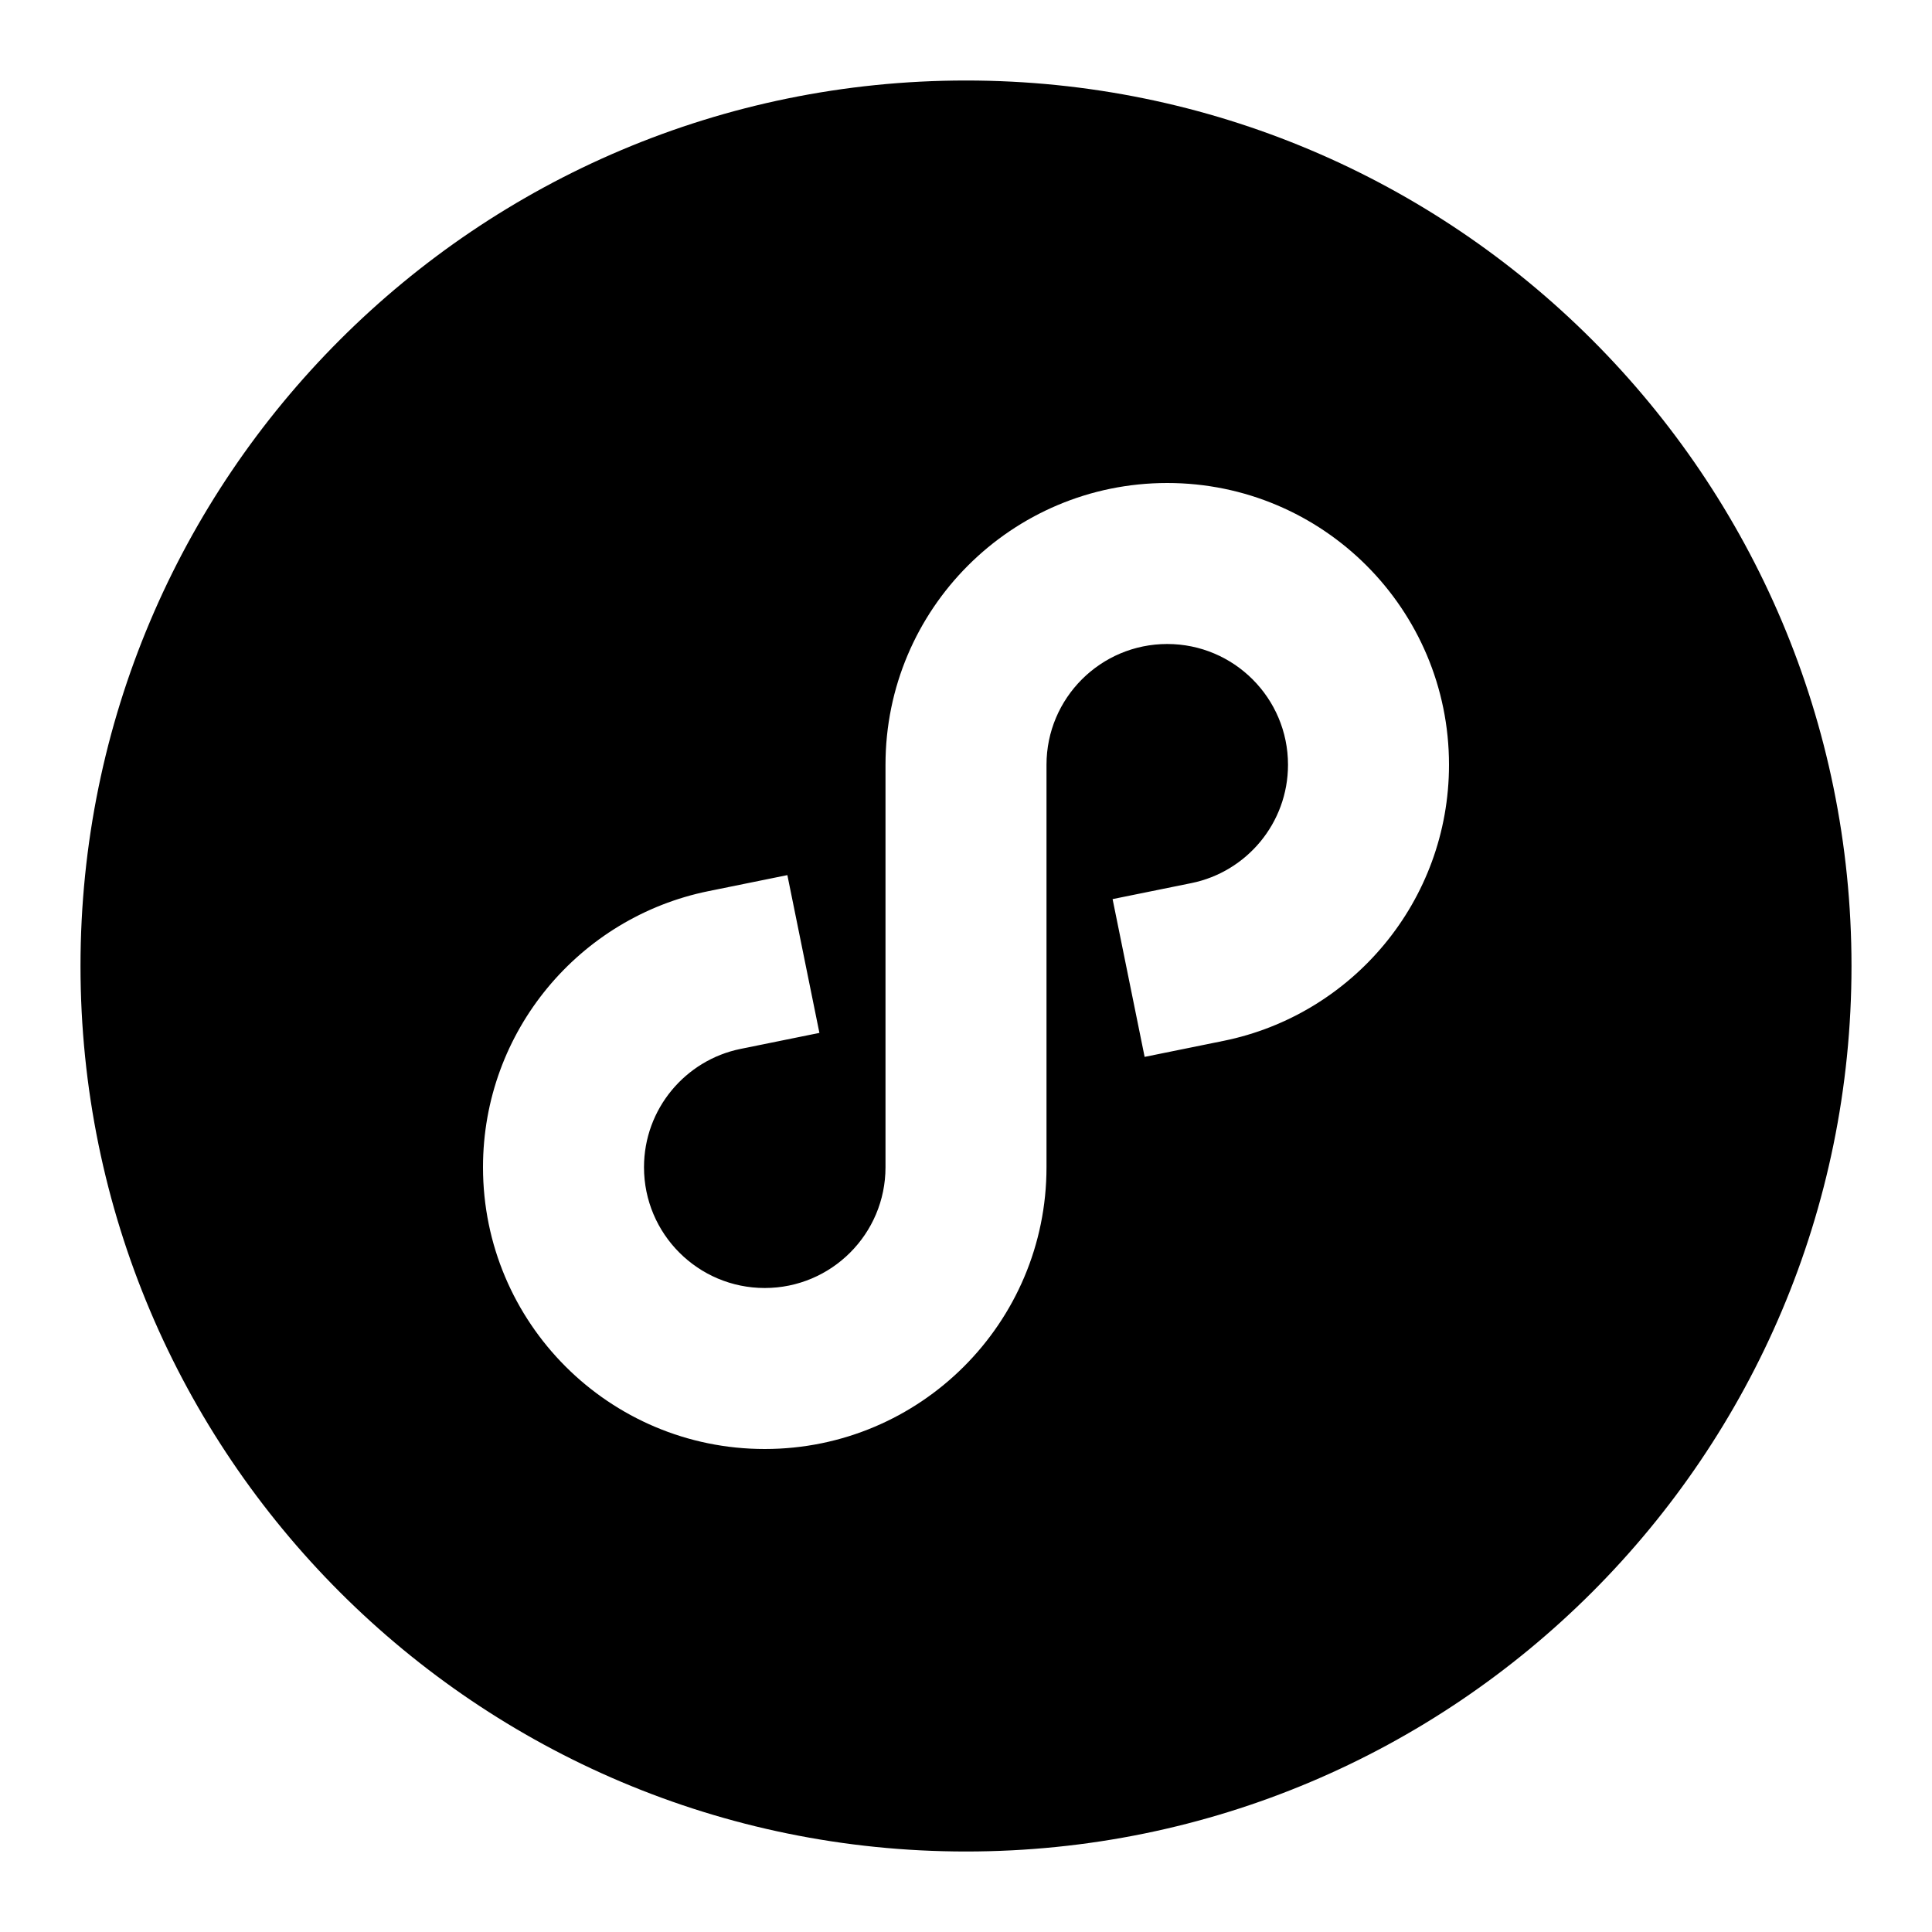 <svg width="24" height="24" viewBox="0 0 24 24" fill="none" xmlns="http://www.w3.org/2000/svg">
    <path
        d="M12 1C5.925 1 1 5.925 1 12C1 18.075 5.925 23 12 23C18.075 23 23 18.075 23 12C23 5.925 18.075 1 12 1ZM13 9.5V14.5C13 16.433 11.433 18 9.5 18C7.567 18 6 16.433 6 14.5C6 12.806 7.203 11.394 8.801 11.07L9.781 10.871L10.179 12.831L9.199 13.03C8.515 13.169 8 13.775 8 14.5C8 15.328 8.672 16 9.5 16C10.328 16 11 15.328 11 14.5V9.5C11 7.567 12.567 6 14.5 6C16.433 6 18 7.567 18 9.5C18 11.194 16.797 12.606 15.199 12.93L14.219 13.129L13.821 11.169L14.801 10.97C15.485 10.831 16 10.225 16 9.5C16 8.672 15.328 8 14.5 8C13.672 8 13 8.672 13 9.5Z"
        fill="black" />
</svg>